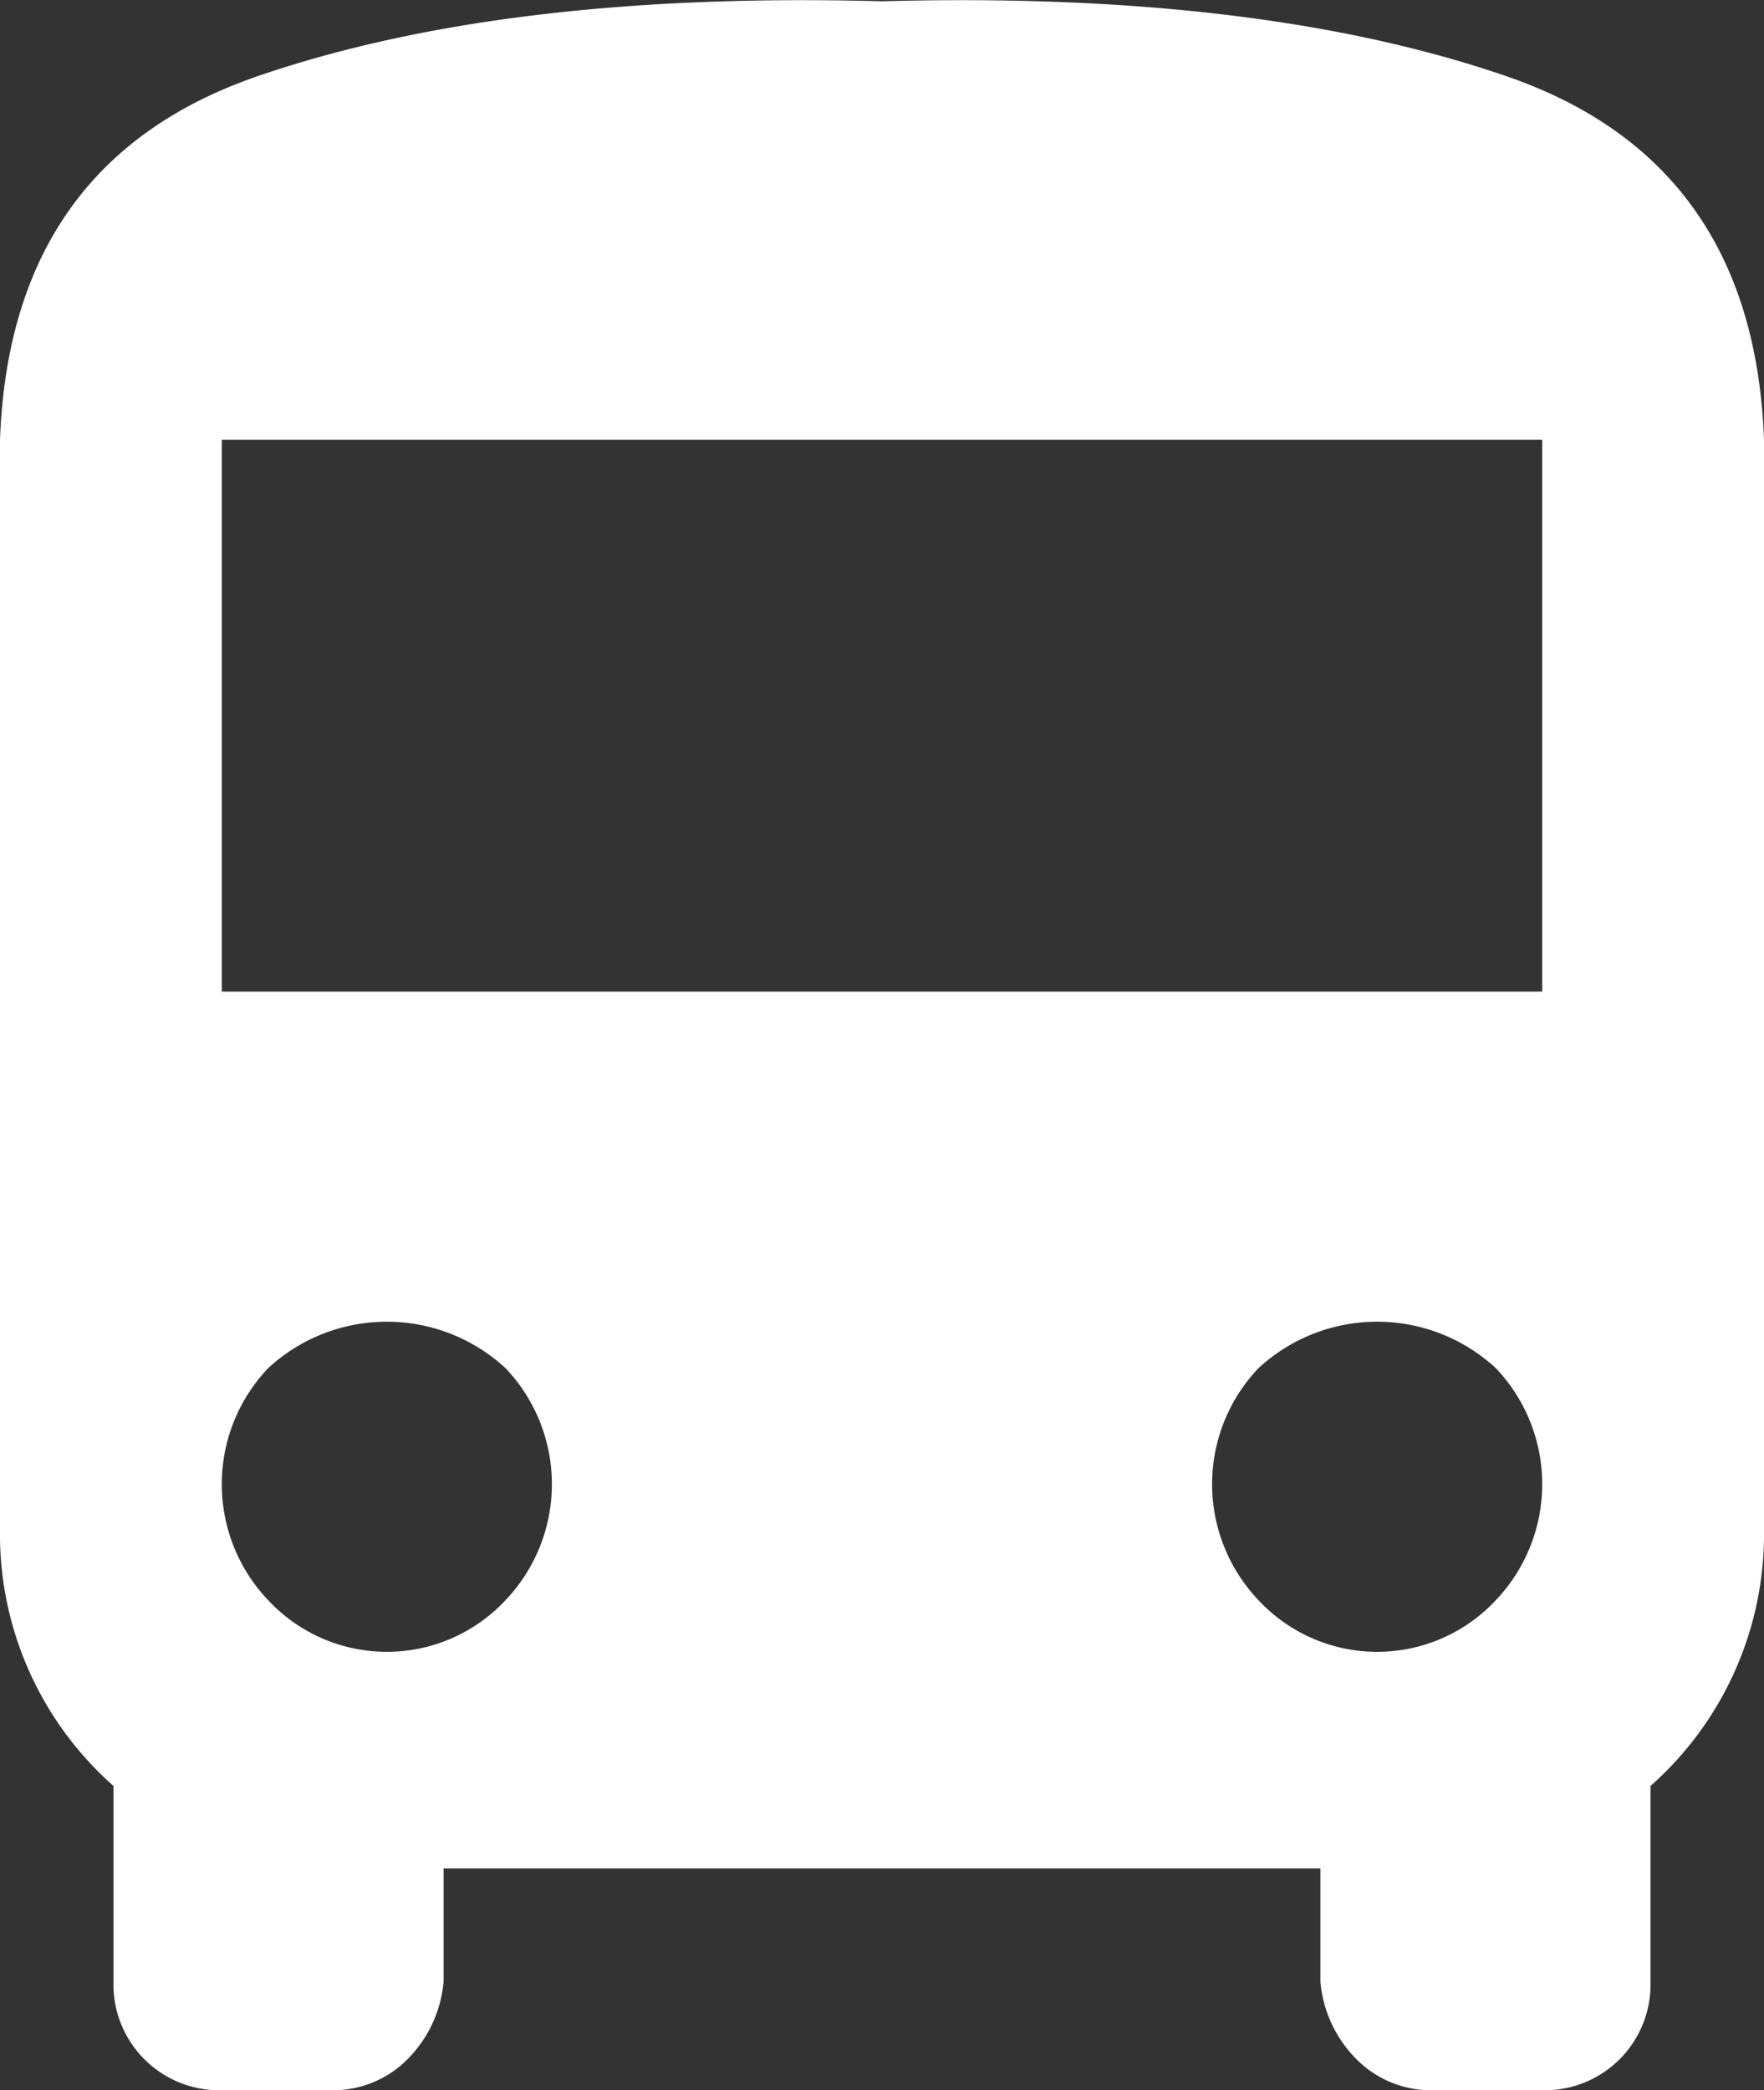 <svg xmlns="http://www.w3.org/2000/svg" width="42.75" height="50.656" viewBox="0 0 42.75 50.656">
  <rect x="0" y="0" width="42.75" height="50.656" fill="#333333" stroke="none"/>
<defs>
    <style>
      .cls-1 {
        fill: #fff;
        fill-rule: evenodd;
      }
    </style>
  </defs>
  <path id="иконка" class="cls-1" d="M363,546H331v13.375h32V546Zm-1.125,28.125a4.078,4.078,0,0,0,0-5.625,4.236,4.236,0,0,0-5.75,0,4.078,4.078,0,0,0,0,5.625A3.931,3.931,0,0,0,361.875,574.125Zm-24,0a4.078,4.078,0,0,0,0-5.625,4.236,4.236,0,0,0-5.75,0,4.078,4.078,0,0,0,0,5.625A3.931,3.931,0,0,0,337.875,574.125ZM325.625,546q0.249-6.75,6.25-8.812T347,535.375q9.123-.249,15.125,1.813t6.25,8.812v26.625a8.144,8.144,0,0,1-2.75,6v4.75A2.563,2.563,0,0,1,363,586h-2.625a2.544,2.544,0,0,1-1.875-.75,3.035,3.035,0,0,1-.875-1.875v-2.75h-21.25v2.75a3.046,3.046,0,0,1-.875,1.875,2.544,2.544,0,0,1-1.875.75H331a2.563,2.563,0,0,1-2.625-2.625v-4.75a8.137,8.137,0,0,1-2.75-6V546Z" transform="translate(-325.625 -535.344)"/>
</svg>
